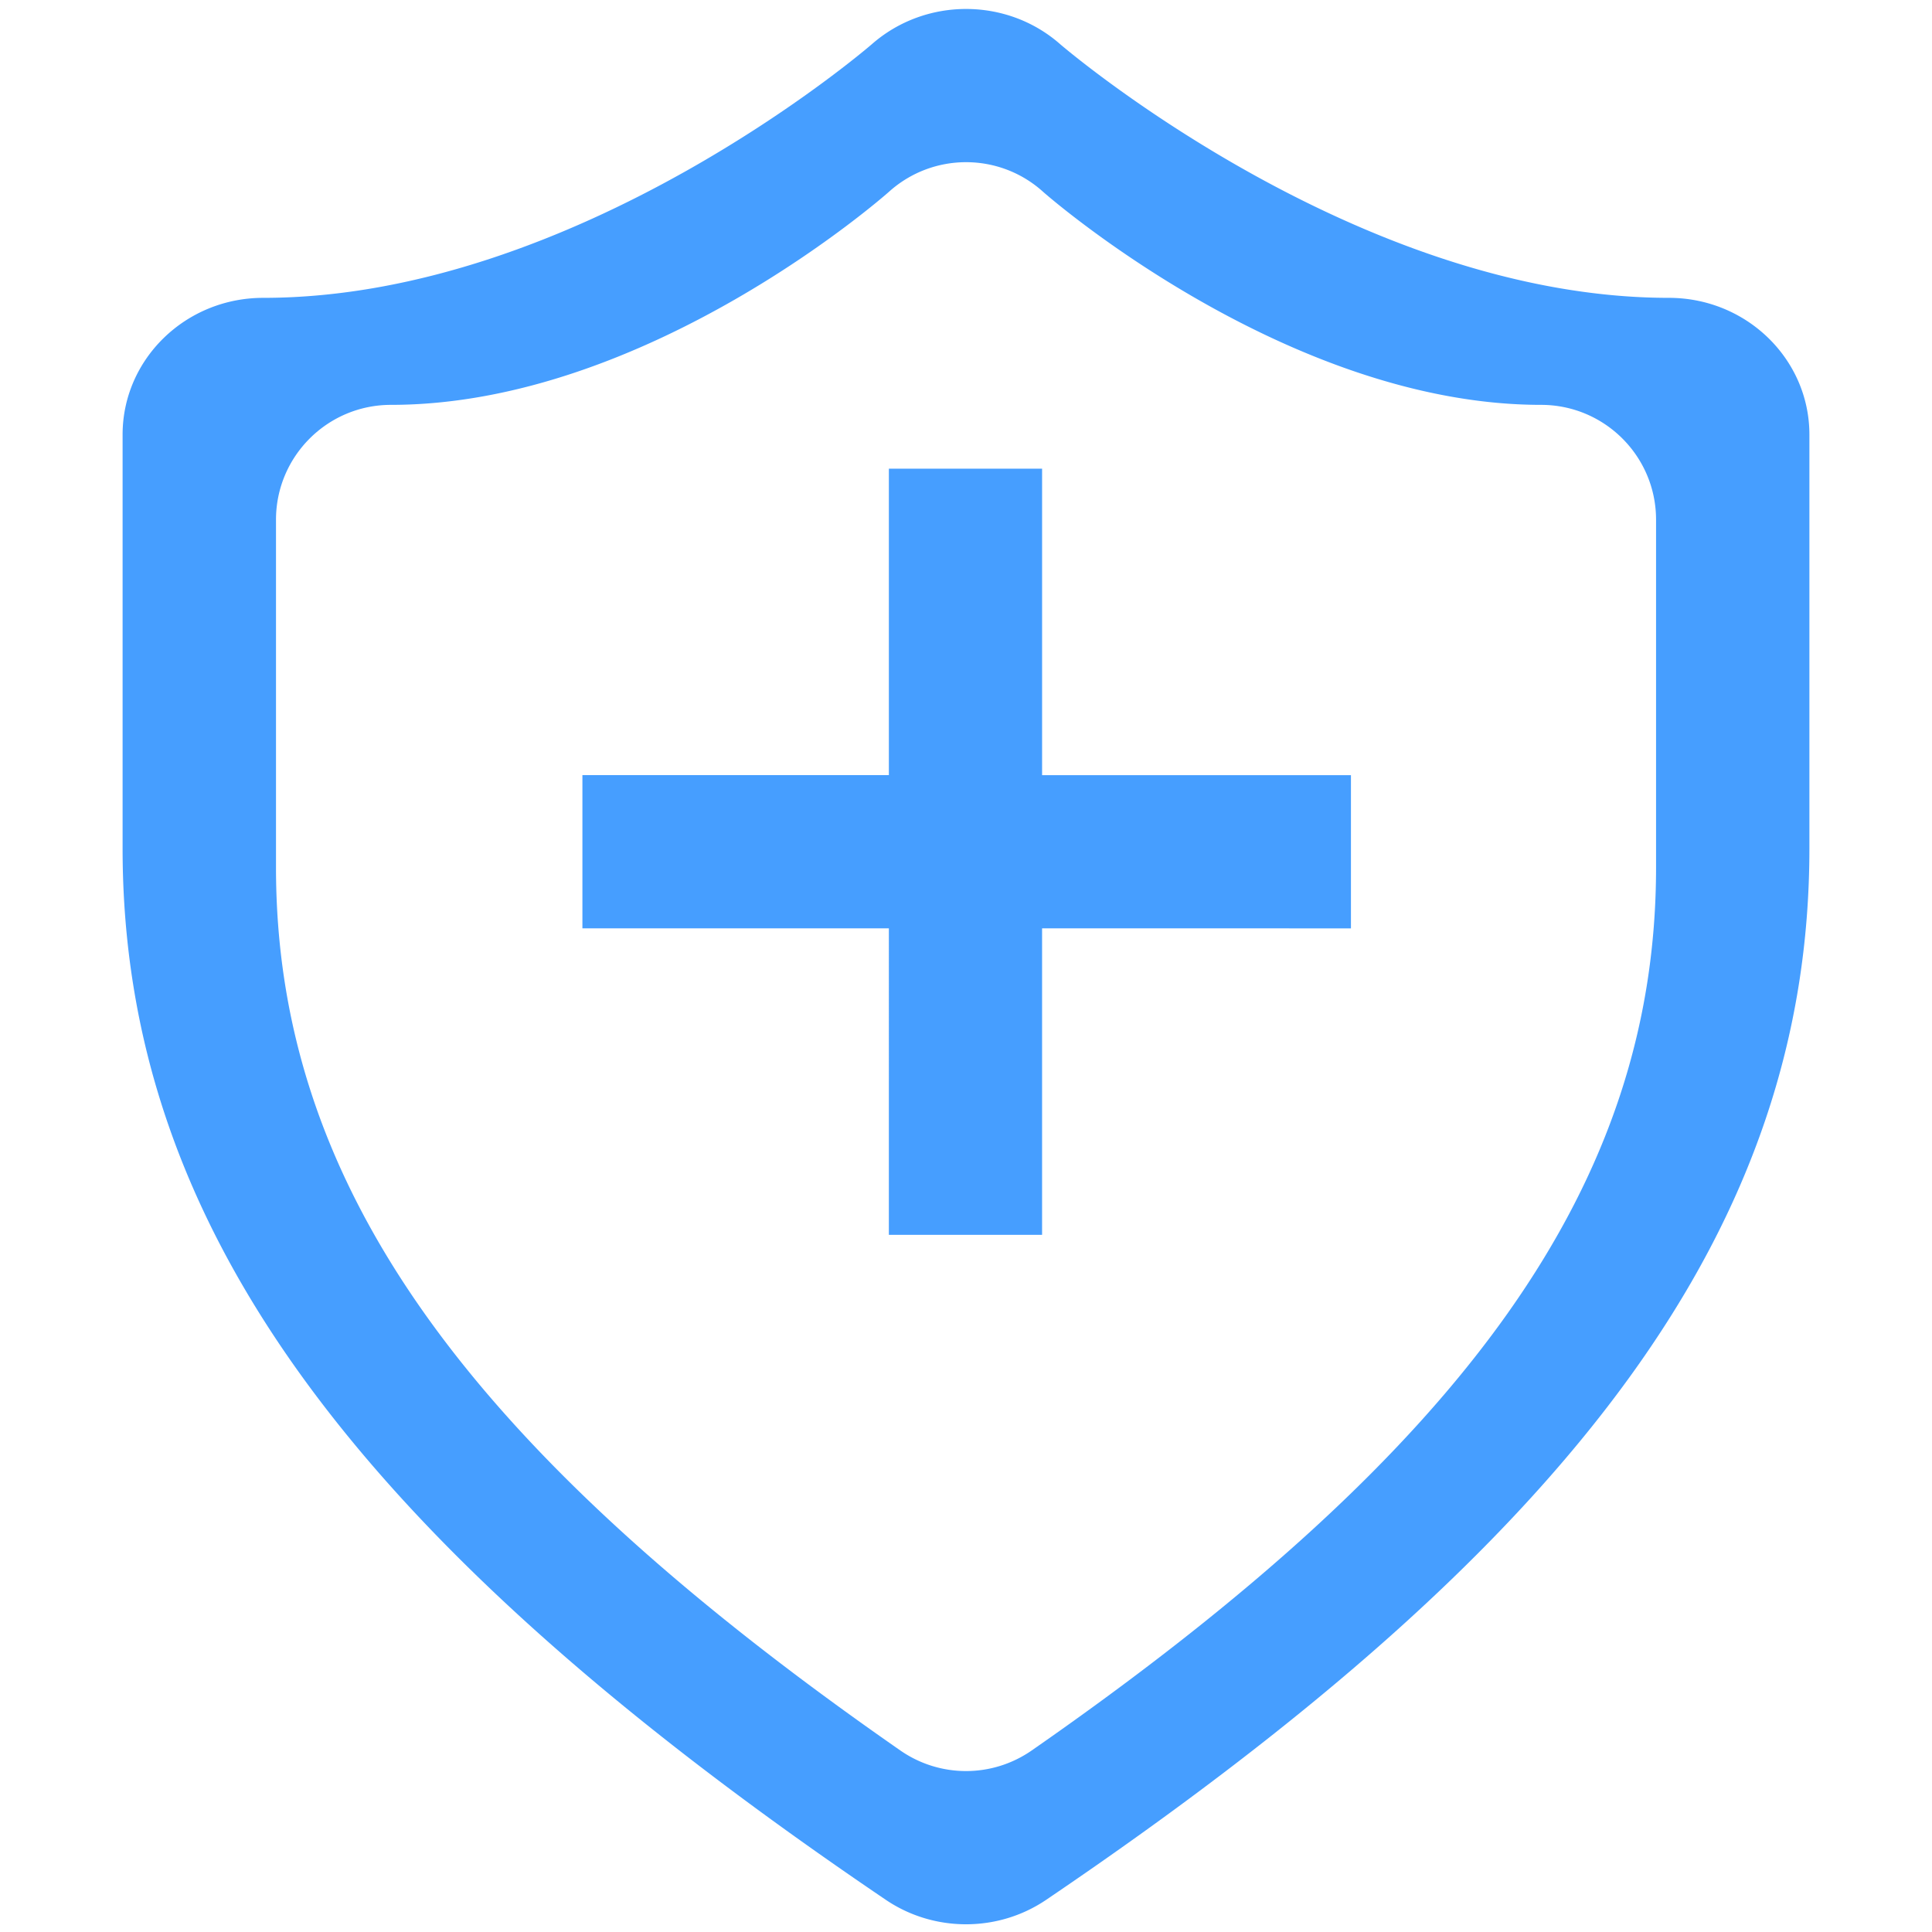 <?xml version="1.0" standalone="no"?><!DOCTYPE svg PUBLIC "-//W3C//DTD SVG 1.1//EN" "http://www.w3.org/Graphics/SVG/1.1/DTD/svg11.dtd"><svg t="1600343462846" class="icon" viewBox="0 0 1024 1024" version="1.1" xmlns="http://www.w3.org/2000/svg" p-id="21908" xmlns:xlink="http://www.w3.org/1999/xlink" width="50" height="50"><defs><style type="text/css"></style></defs><path d="M554.553 1006.905c-12.787 8.678-27.649 13.002-42.539 13.002-14.898 0-29.772-4.324-42.576-13.002C185.935 814.882 64.978 648.223 64.978 449.667V230.382c0-40.03 33.37-72.515 74.528-72.515 166.249 0 320.289-132.444 322.608-134.455 14.184-12.429 32.046-18.659 49.917-18.659 17.887 0 35.79 6.221 49.986 18.756 1.527 1.348 157.145 134.357 322.53 134.357 41.142 0 74.492 32.493 74.475 72.515v219.285c0 198.556-120.941 365.216-404.469 557.238zM877.745 275.491c0.016-33.618-27.267-60.905-60.946-60.905-135.308 0-262.633-111.724-263.879-112.869-11.618-10.525-26.268-15.755-40.89-15.755-14.626 0-29.24 5.238-40.841 15.674-1.904 1.698-127.934 112.949-263.972 112.949-33.646 0-60.938 27.279-60.938 60.905v184.193c0 166.798 98.936 306.783 330.903 468.091a60.951 60.951 0 0 0 34.832 10.923c12.181 0 24.327-3.638 34.828-10.923C778.8 766.468 877.745 626.482 877.745 459.684V275.491zM552.327 654.476h-81.209V492.052H308.692v-81.209h162.428V248.415h81.209v162.428h163.699v81.209H552.327v162.424z" p-id="21909" fill="#469eff"></path></svg>